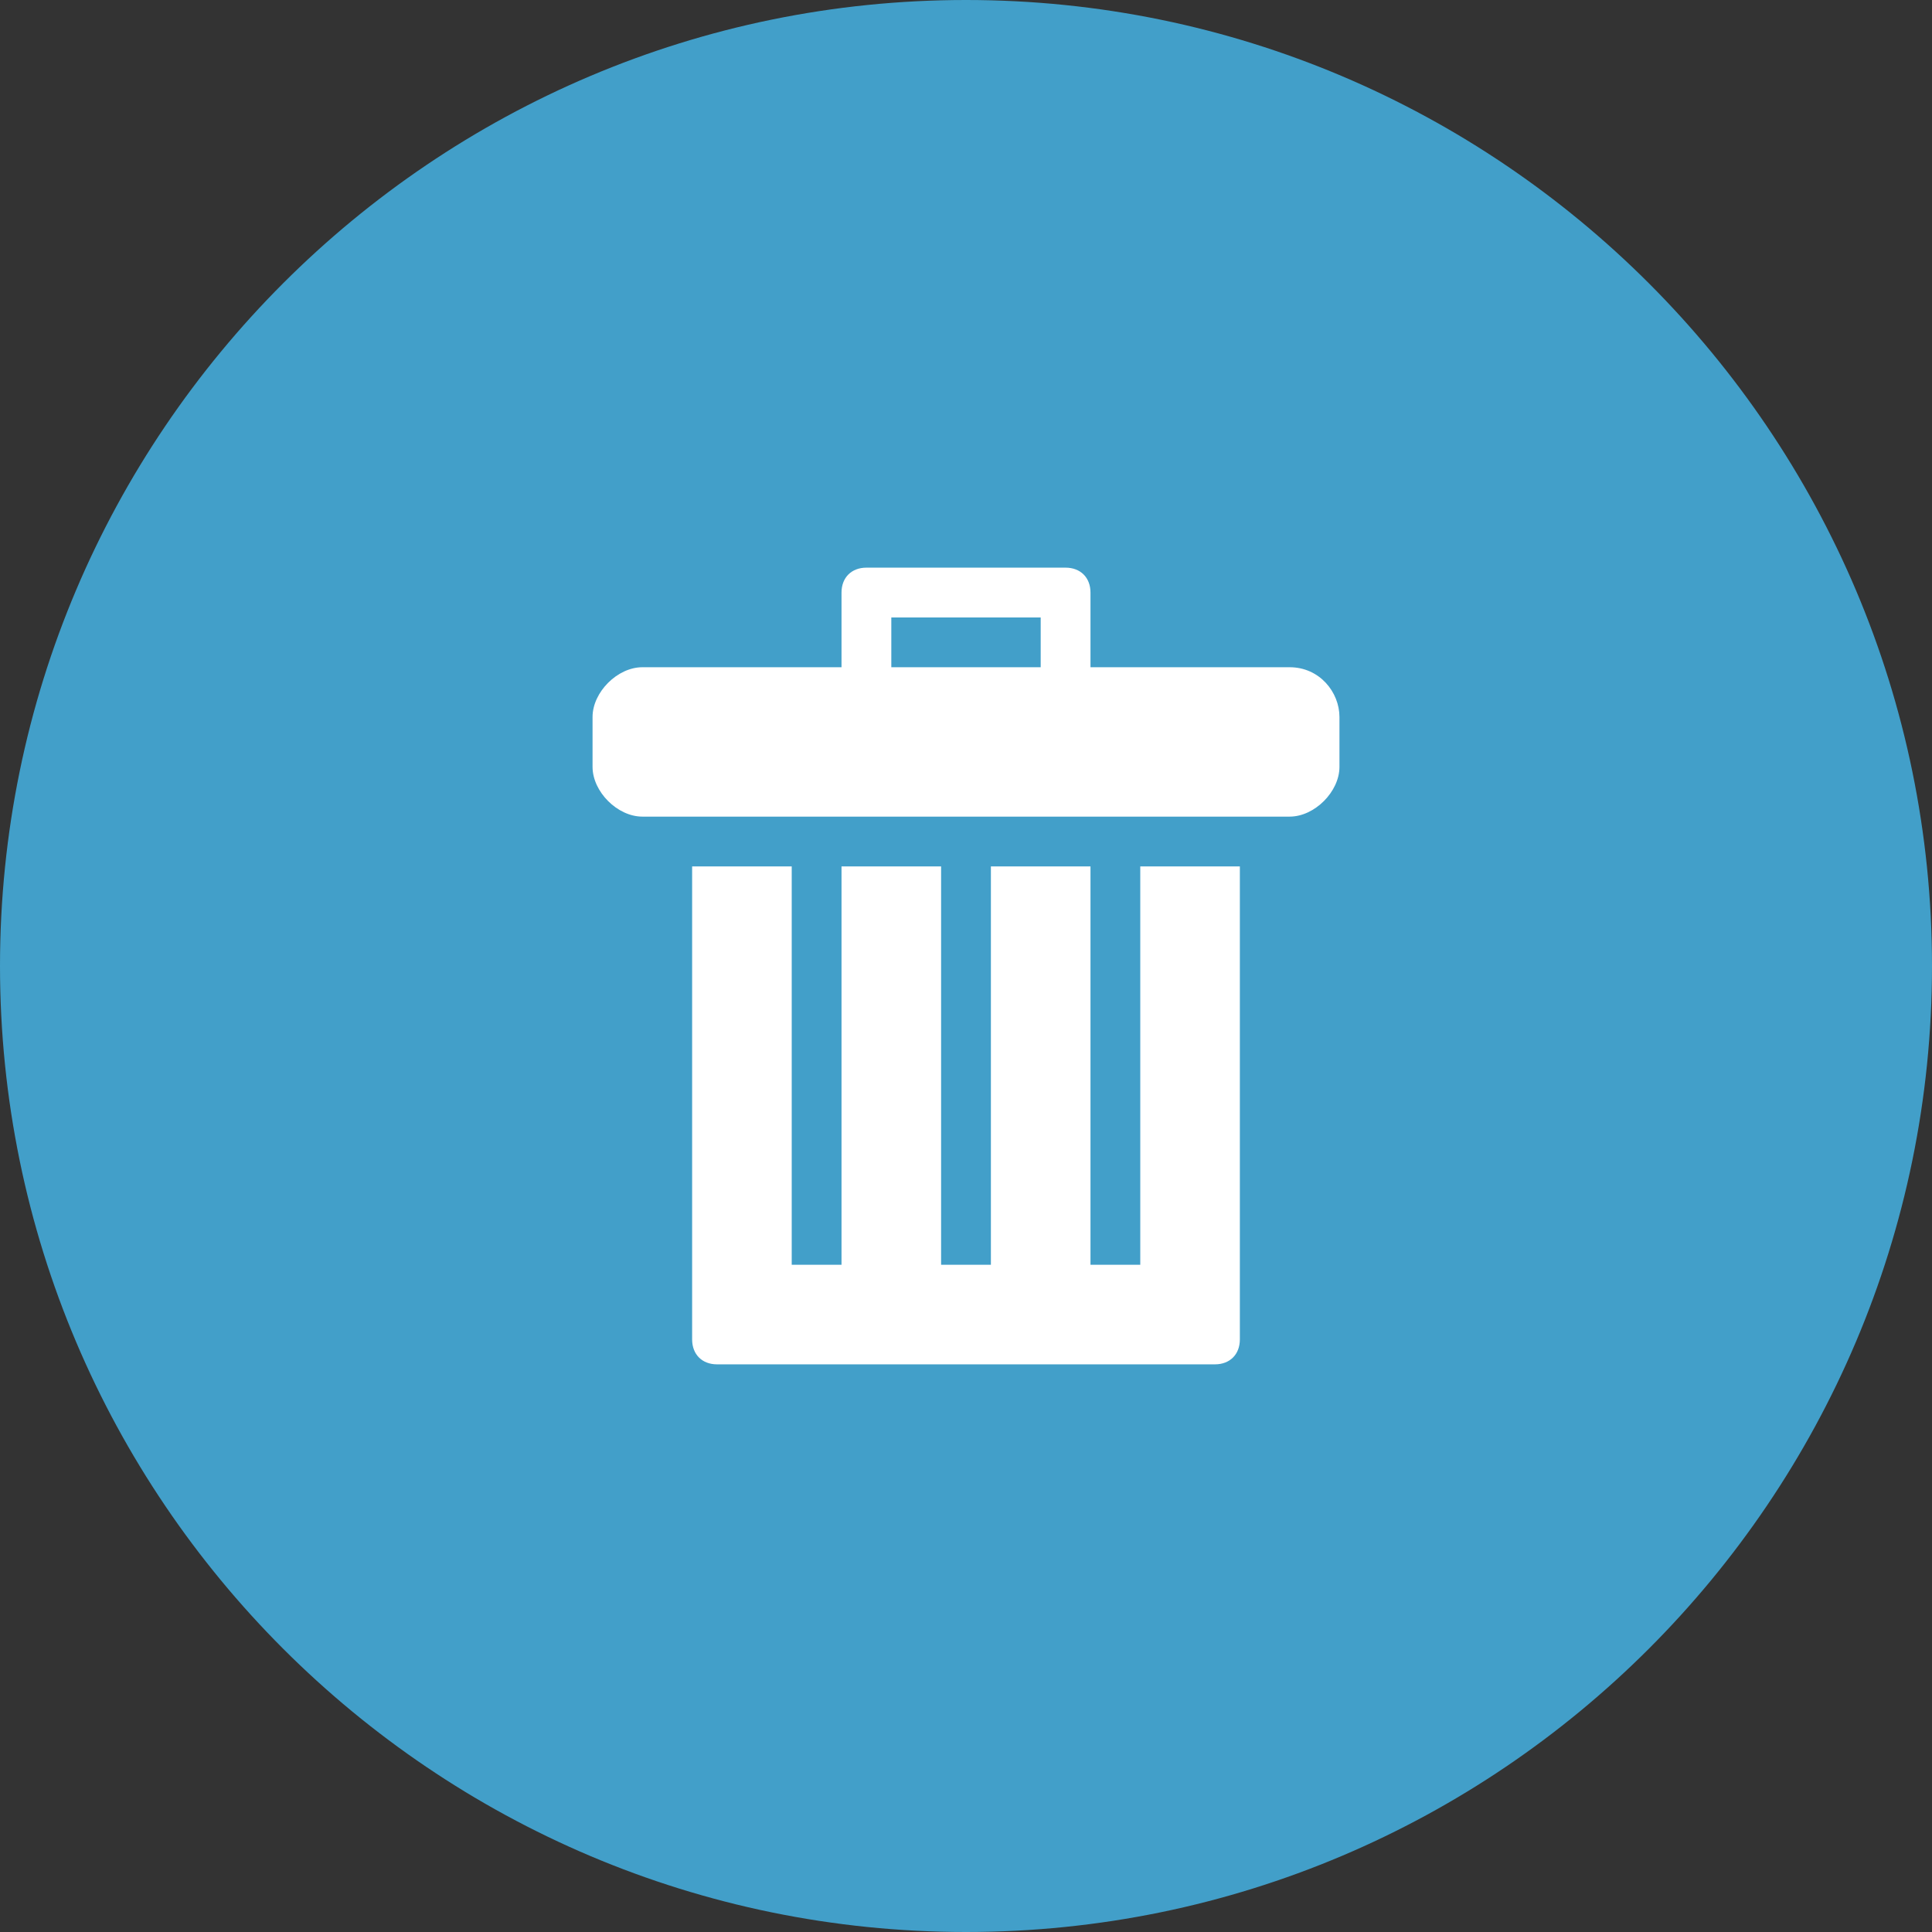 <?xml version="1.0" encoding="UTF-8"?>
<!-- Generator: Adobe Illustrator 17.1.0, SVG Export Plug-In . SVG Version: 6.00 Build 0)  --><svg xmlns="http://www.w3.org/2000/svg" xmlns:xlink="http://www.w3.org/1999/xlink" version="1.1" id="Layer_1" x="0px" y="0px" viewBox="0 0 38.8 38.8" style="enable-background:new 0 0 38.8 38.8;" xml:space="preserve">
<rect x="0" y="0" width="38.8" height="38.8" fill="#333333" stroke="none"/>
<style type="text/css">
	.st0{display:none;}
	.st1{display:inline;fill:none;stroke:#C0C0C0;stroke-miterlimit:10;}
	.st2{display:inline;}
	.st3{fill:#50525A;}
	.st4{fill:#429FC9;}
	.st5{fill:#FFFFFF;}
</style>
<g class="st0">
	<circle class="st1" cx="15.6" cy="13.9" r="18.9" />
	<g class="st2">
		<path class="st3" d="M19.1,19.9h-1v-8h-2v8h-1v-8h-2v8h-1v-8h-2v9.5c0,0.3,0.2,0.5,0.5,0.5h10c0.3,0,0.5-0.2,0.5-0.5v-9.5h-2V19.9    z" />
		<path class="st3" d="M22.1,7.9h-4V6.4c0-0.3-0.2-0.5-0.5-0.5h-4c-0.3,0-0.5,0.2-0.5,0.5v1.5h-4c-0.5,0-1,0.5-1,1v1    c0,0.5,0.5,1,1,1h13c0.5,0,1-0.5,1-1v-1C23.1,8.4,22.6,7.9,22.1,7.9z M14.1,7.9v-1h3v1H14.1z" />
	</g>
</g>
<g>
	<path class="st4" d="M19.4,38.8C8.7,38.8,0,30.1,0,19.4S8.7,0,19.4,0s19.4,8.7,19.4,19.4S30.1,38.8,19.4,38.8z" />
	<g>
		<path class="st5" d="M22.9,25.4h-1v-8h-2v8h-1v-8h-2v8h-1v-8h-2v9.5c0,0.3,0.2,0.5,0.5,0.5h10c0.3,0,0.5-0.2,0.5-0.5v-9.5h-2V25.4    z" />
		<path class="st5" d="M25.9,13.4h-4v-1.5c0-0.3-0.2-0.5-0.5-0.5h-4c-0.3,0-0.5,0.2-0.5,0.5v1.5h-4c-0.5,0-1,0.5-1,1v1    c0,0.5,0.5,1,1,1h13c0.5,0,1-0.5,1-1v-1C26.9,13.9,26.5,13.4,25.9,13.4z M17.9,13.4v-1h3v1H17.9z" />
	</g>
</g>
</svg>

